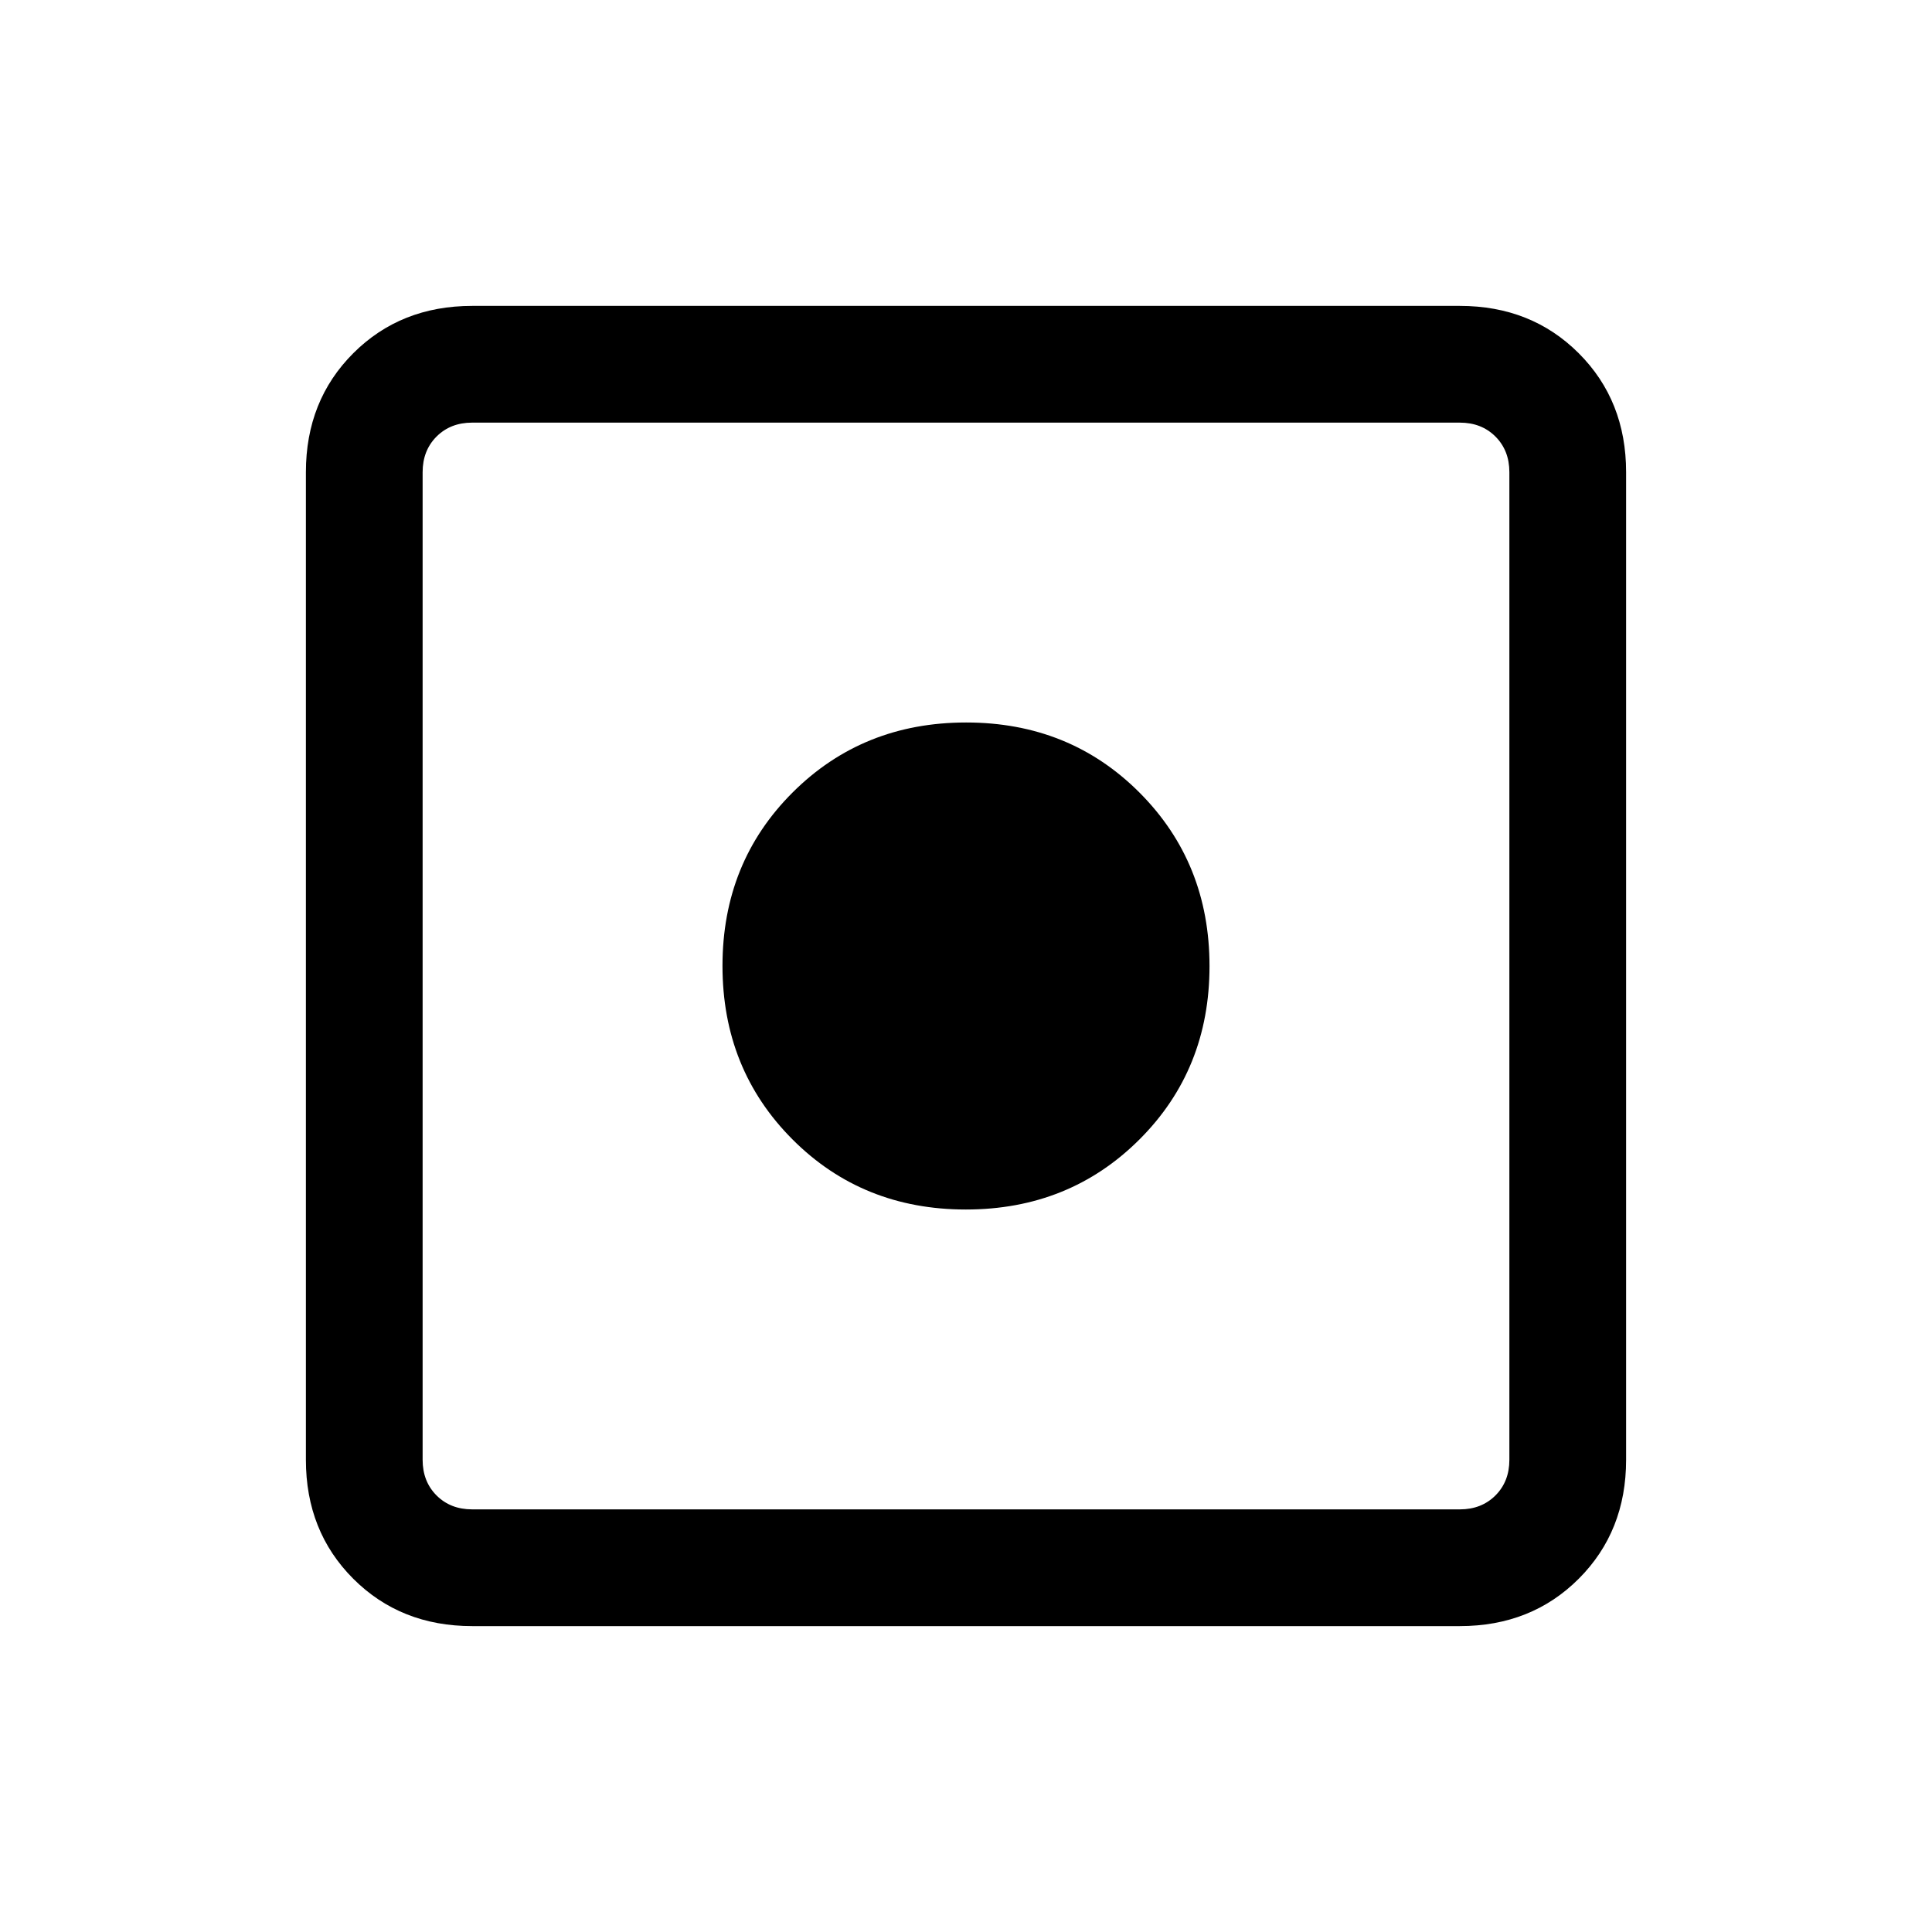 <svg xmlns="http://www.w3.org/2000/svg" height="20" viewBox="0 -960 960 960" width="20"><path d="M234.62-152q-35.55 0-59.09-23.53Q152-199.07 152-234.62v-490.76q0-35.55 23.53-59.09Q199.07-808 234.62-808h490.76q35.55 0 59.09 23.53Q808-760.93 808-725.38v490.76q0 35.55-23.53 59.09Q760.93-152 725.38-152H234.62Zm0-58h490.76q10.77 0 17.7-6.92 6.92-6.93 6.92-17.7v-490.76q0-10.77-6.92-17.7-6.93-6.92-17.7-6.92H234.62q-10.77 0-17.7 6.92-6.92 6.93-6.92 17.7v490.76q0 10.77 6.92 17.7 6.93 6.92 17.7 6.92Zm245.3-149q-51.38 0-86.15-34.85T359-480.08q0-51.38 34.85-86.15T480.08-601q51.38 0 86.15 34.85T601-479.92q0 51.38-34.85 86.15T479.92-359Z"/></svg>